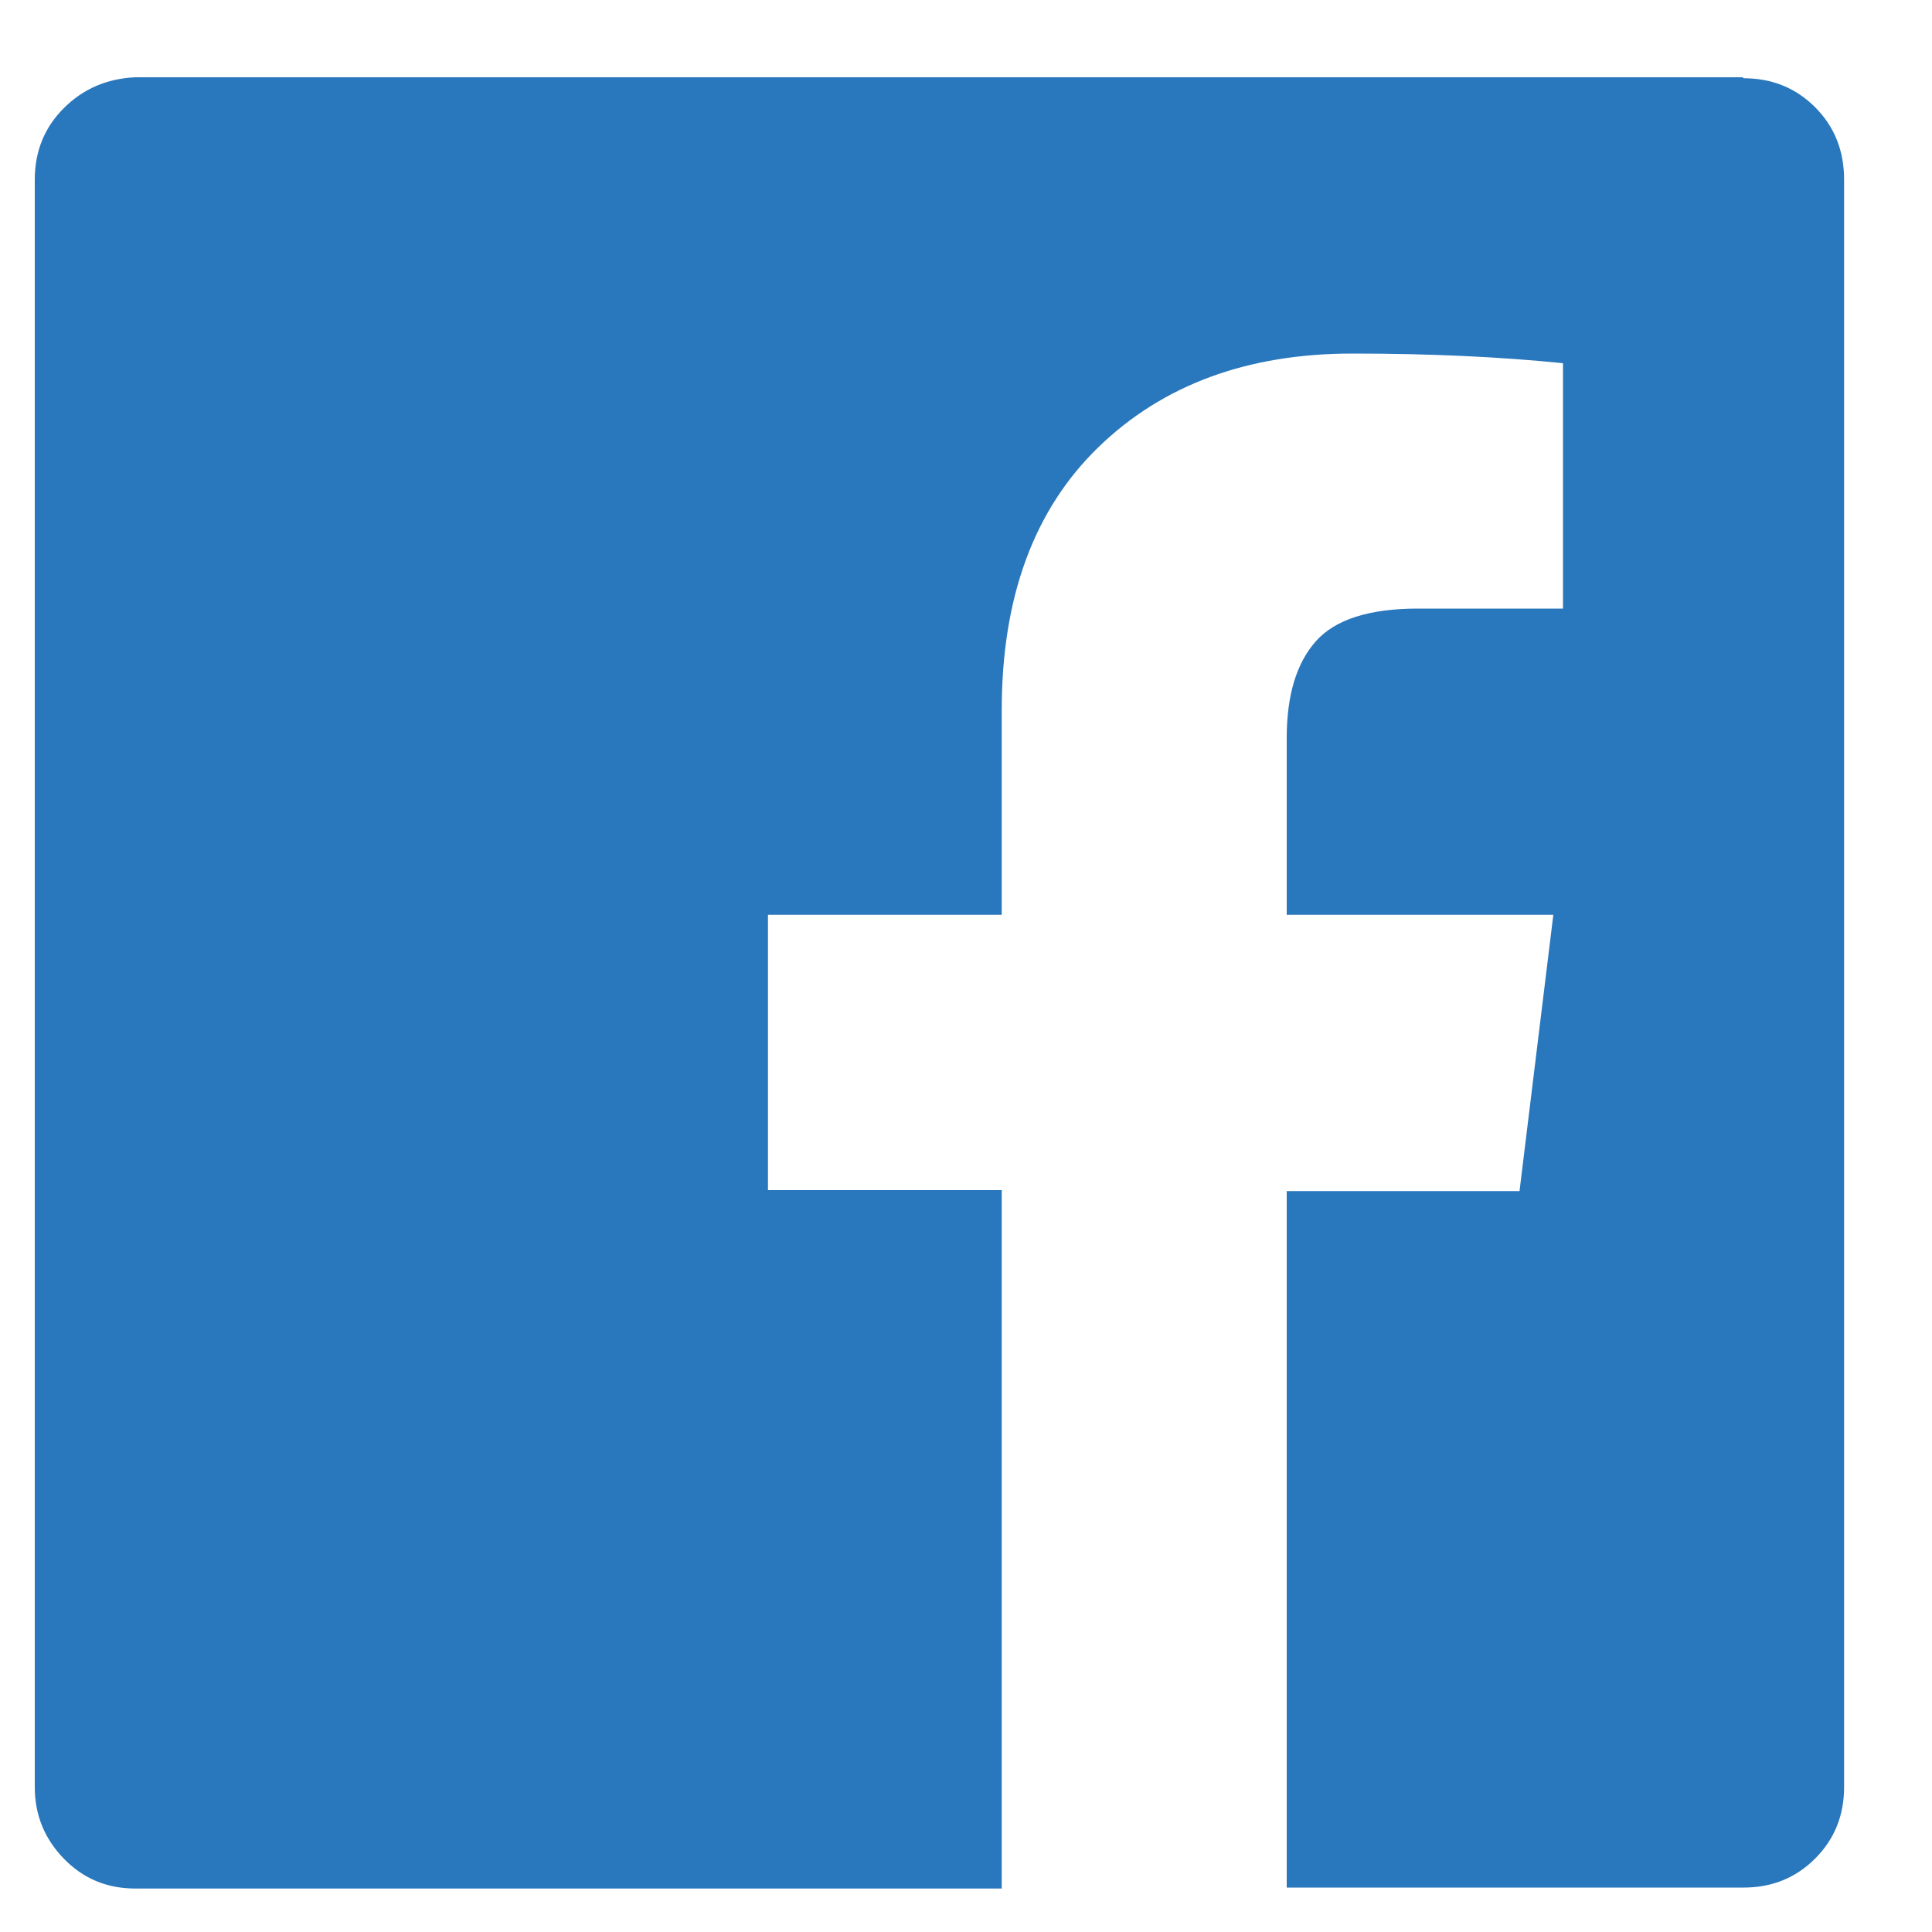 <svg xmlns="http://www.w3.org/2000/svg" width="25" height="25" aria-hidden="true" class="icon icon-facebook" viewBox="0 0 20 20">
  <path fill="#2977BC" d="M18.05.81q.44 0 .74.3t.3.75V18.5q0 .44-.3.74t-.74.3h-4.73v-7.21h2.41l.35-2.86h-2.76V7.64q0-.66.3-1t1.06-.34h1.5V3.76q-.98-.1-2.18-.1-1.63 0-2.63.97t-1 2.72v2.12H7.95v2.85h2.42v7.23H1.4q-.44 0-.74-.31t-.3-.74V1.86q0-.44.3-.74T1.4.8h16.64z"/>
</svg>

